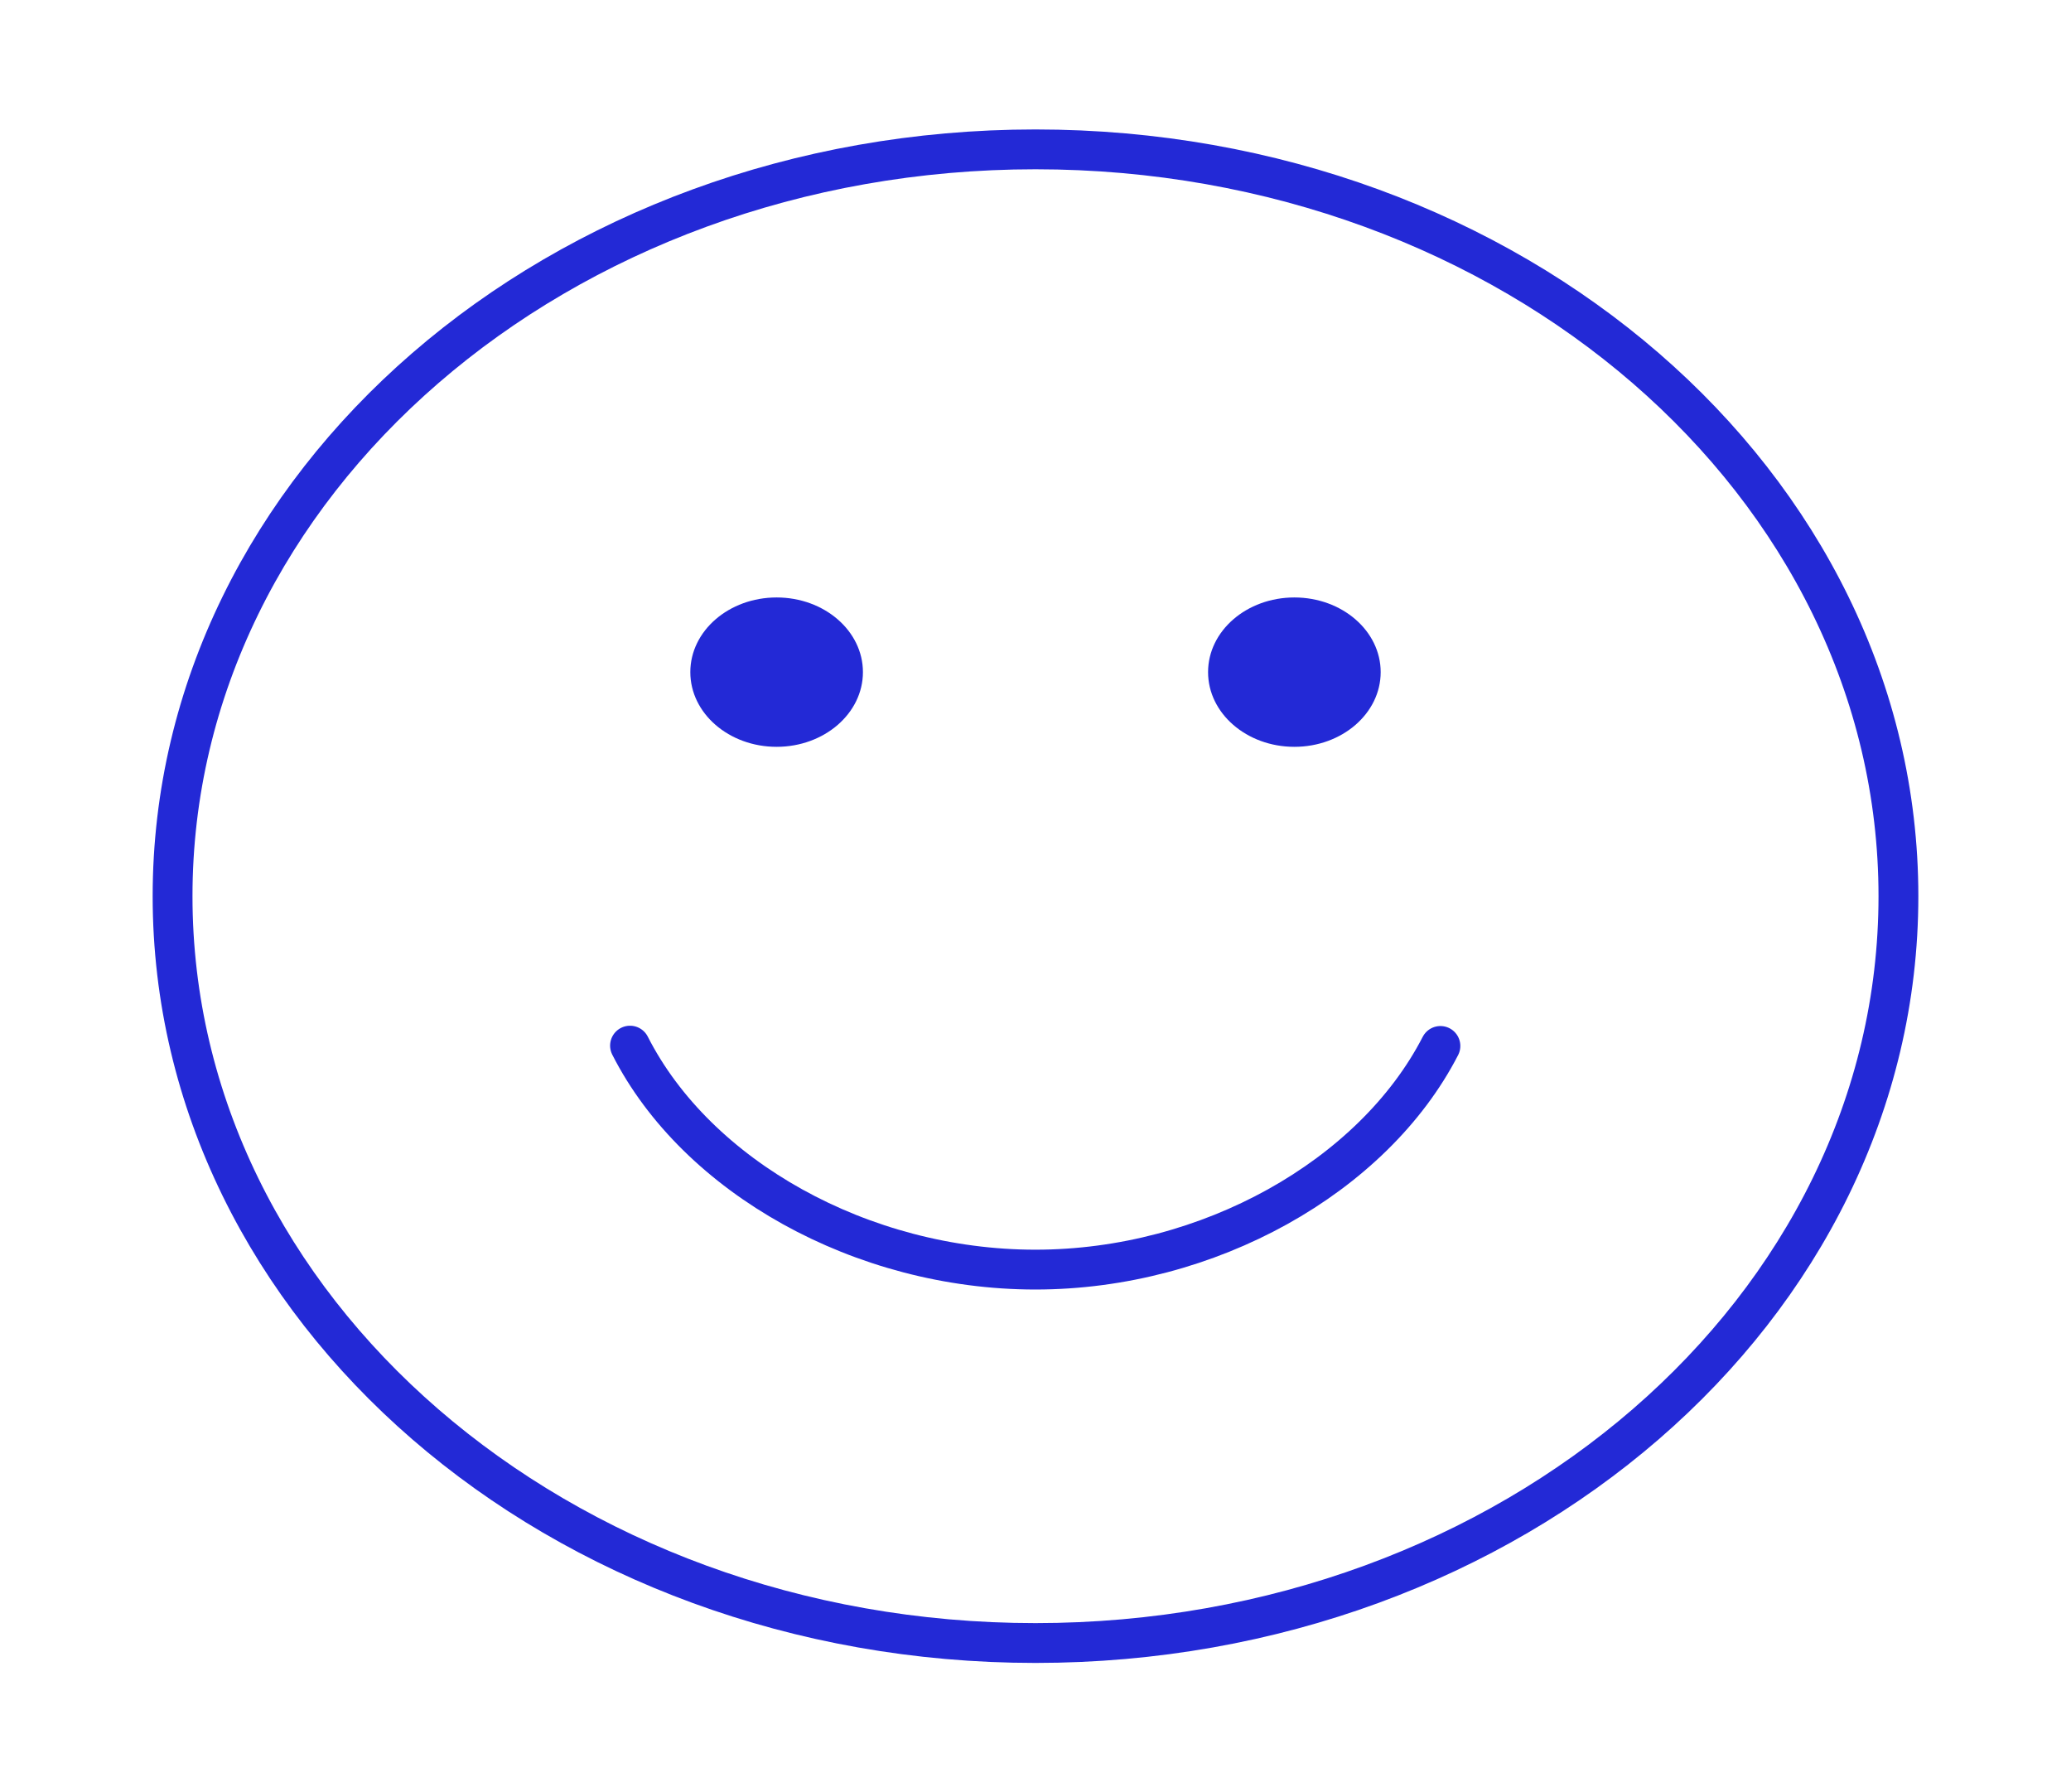 <svg width="52" height="45" viewBox="0 0 52 45" fill="none" xmlns="http://www.w3.org/2000/svg">
<path d="M15.819 26.252C17.492 29.546 21.641 31.875 25.999 31.875C30.339 31.875 34.479 29.54 36.167 26.26" stroke="#2329D6" stroke-linecap="round"/>
<path fill-rule="evenodd" clip-rule="evenodd" d="M19.5 18.75C20.697 18.75 21.667 17.91 21.667 16.875C21.667 15.839 20.697 15 19.5 15C18.303 15 17.333 15.839 17.333 16.875C17.333 17.91 18.303 18.75 19.5 18.75Z" fill="#2329D6"/>
<path fill-rule="evenodd" clip-rule="evenodd" d="M32.5 18.75C33.697 18.75 34.667 17.91 34.667 16.875C34.667 15.839 33.697 15 32.5 15C31.303 15 30.333 15.839 30.333 16.875C30.333 17.91 31.303 18.75 32.5 18.75Z" fill="#2329D6"/>
<path fill-rule="evenodd" clip-rule="evenodd" d="M26 41.25C37.966 41.25 47.667 32.855 47.667 22.5C47.667 12.145 37.966 3.75 26 3.75C14.034 3.75 4.333 12.145 4.333 22.5C4.333 32.855 14.034 41.25 26 41.25Z" stroke="#2329D6"/>
</svg>
